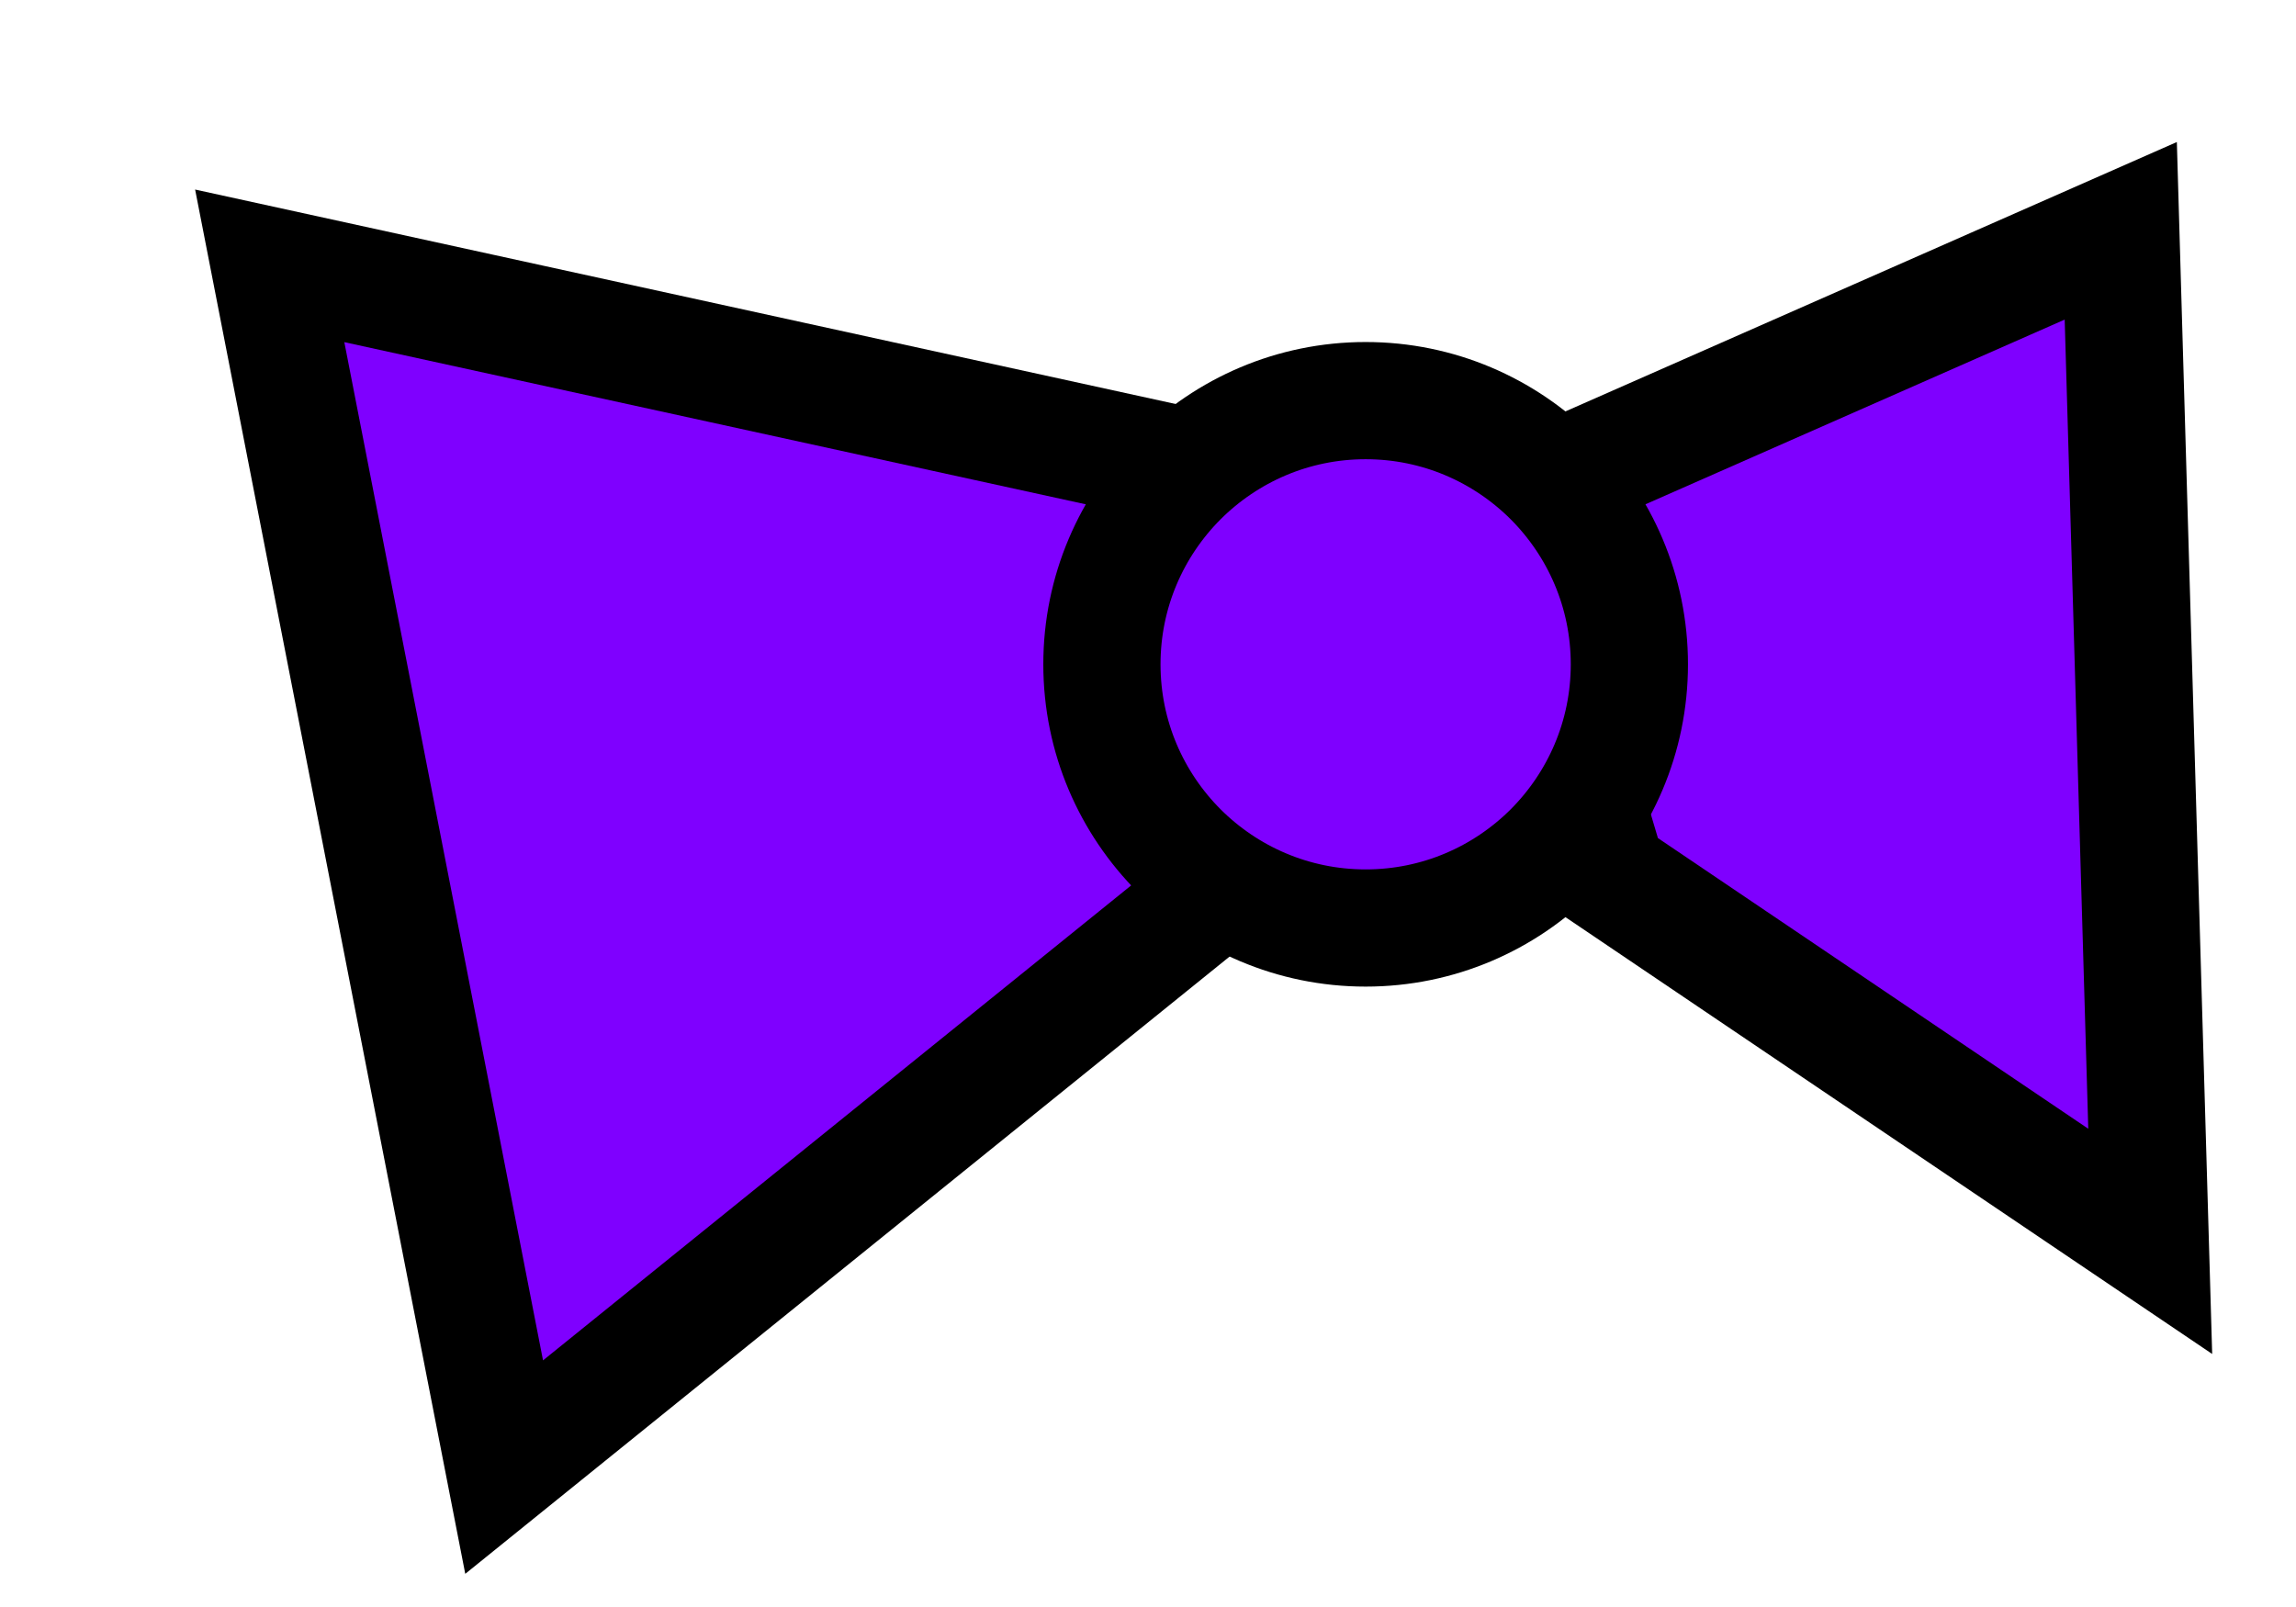 <svg version="1.1" width="20" height="14" viewBox="-1 -1 20 14" xmlns="http://www.w3.org/2000/svg" xmlns:xlink="http://www.w3.org/1999/xlink">
  <!-- Exported by Scratch - http://scratch.mit.edu/ -->
  <g id="ID0.6919244332239032">
    <path id="ID0.40924413595348597" fill="#7F00FF" stroke="#000000" stroke-width="1" stroke-linecap="round" d="M 82.500 97.750 L 90.500 96 L 88.500 106.250 L 82 101 L 82.500 97.750 Z " transform="matrix(-1.021, 0, 0, 1.021, 93.75, -96.7)"/>
    <path id="ID0.40924413595348597" fill="#7F00FF" stroke="#000000" stroke-width="1" stroke-linecap="round" d="M 82.500 97.750 L 88.300 97.900 L 84.850 105.800 L 82 101 L 82.500 97.750 Z " transform="matrix(0.924, -0.436, 0.436, 0.924, -106.8, -50.95)"/>
    <path id="ID0.26820674212649465" fill="#7F00FF" stroke="#000000" stroke-width="1" d="M 81.150 97.150 C 81.771 97.150 82.333 97.402 82.741 97.809 C 83.148 98.217 83.400 98.779 83.400 99.400 C 83.400 100.021 83.148 100.583 82.741 100.991 C 82.333 101.398 81.771 101.650 81.150 101.650 C 80.529 101.650 79.967 101.398 79.559 100.991 C 79.152 100.583 78.900 100.021 78.900 99.400 C 78.900 98.779 79.152 98.217 79.559 97.809 C 79.967 97.402 80.529 97.150 81.150 97.150 Z " transform="matrix(-1.021, 0, 0, 1.021, 93.75, -96.7)"/>
  </g>
</svg>